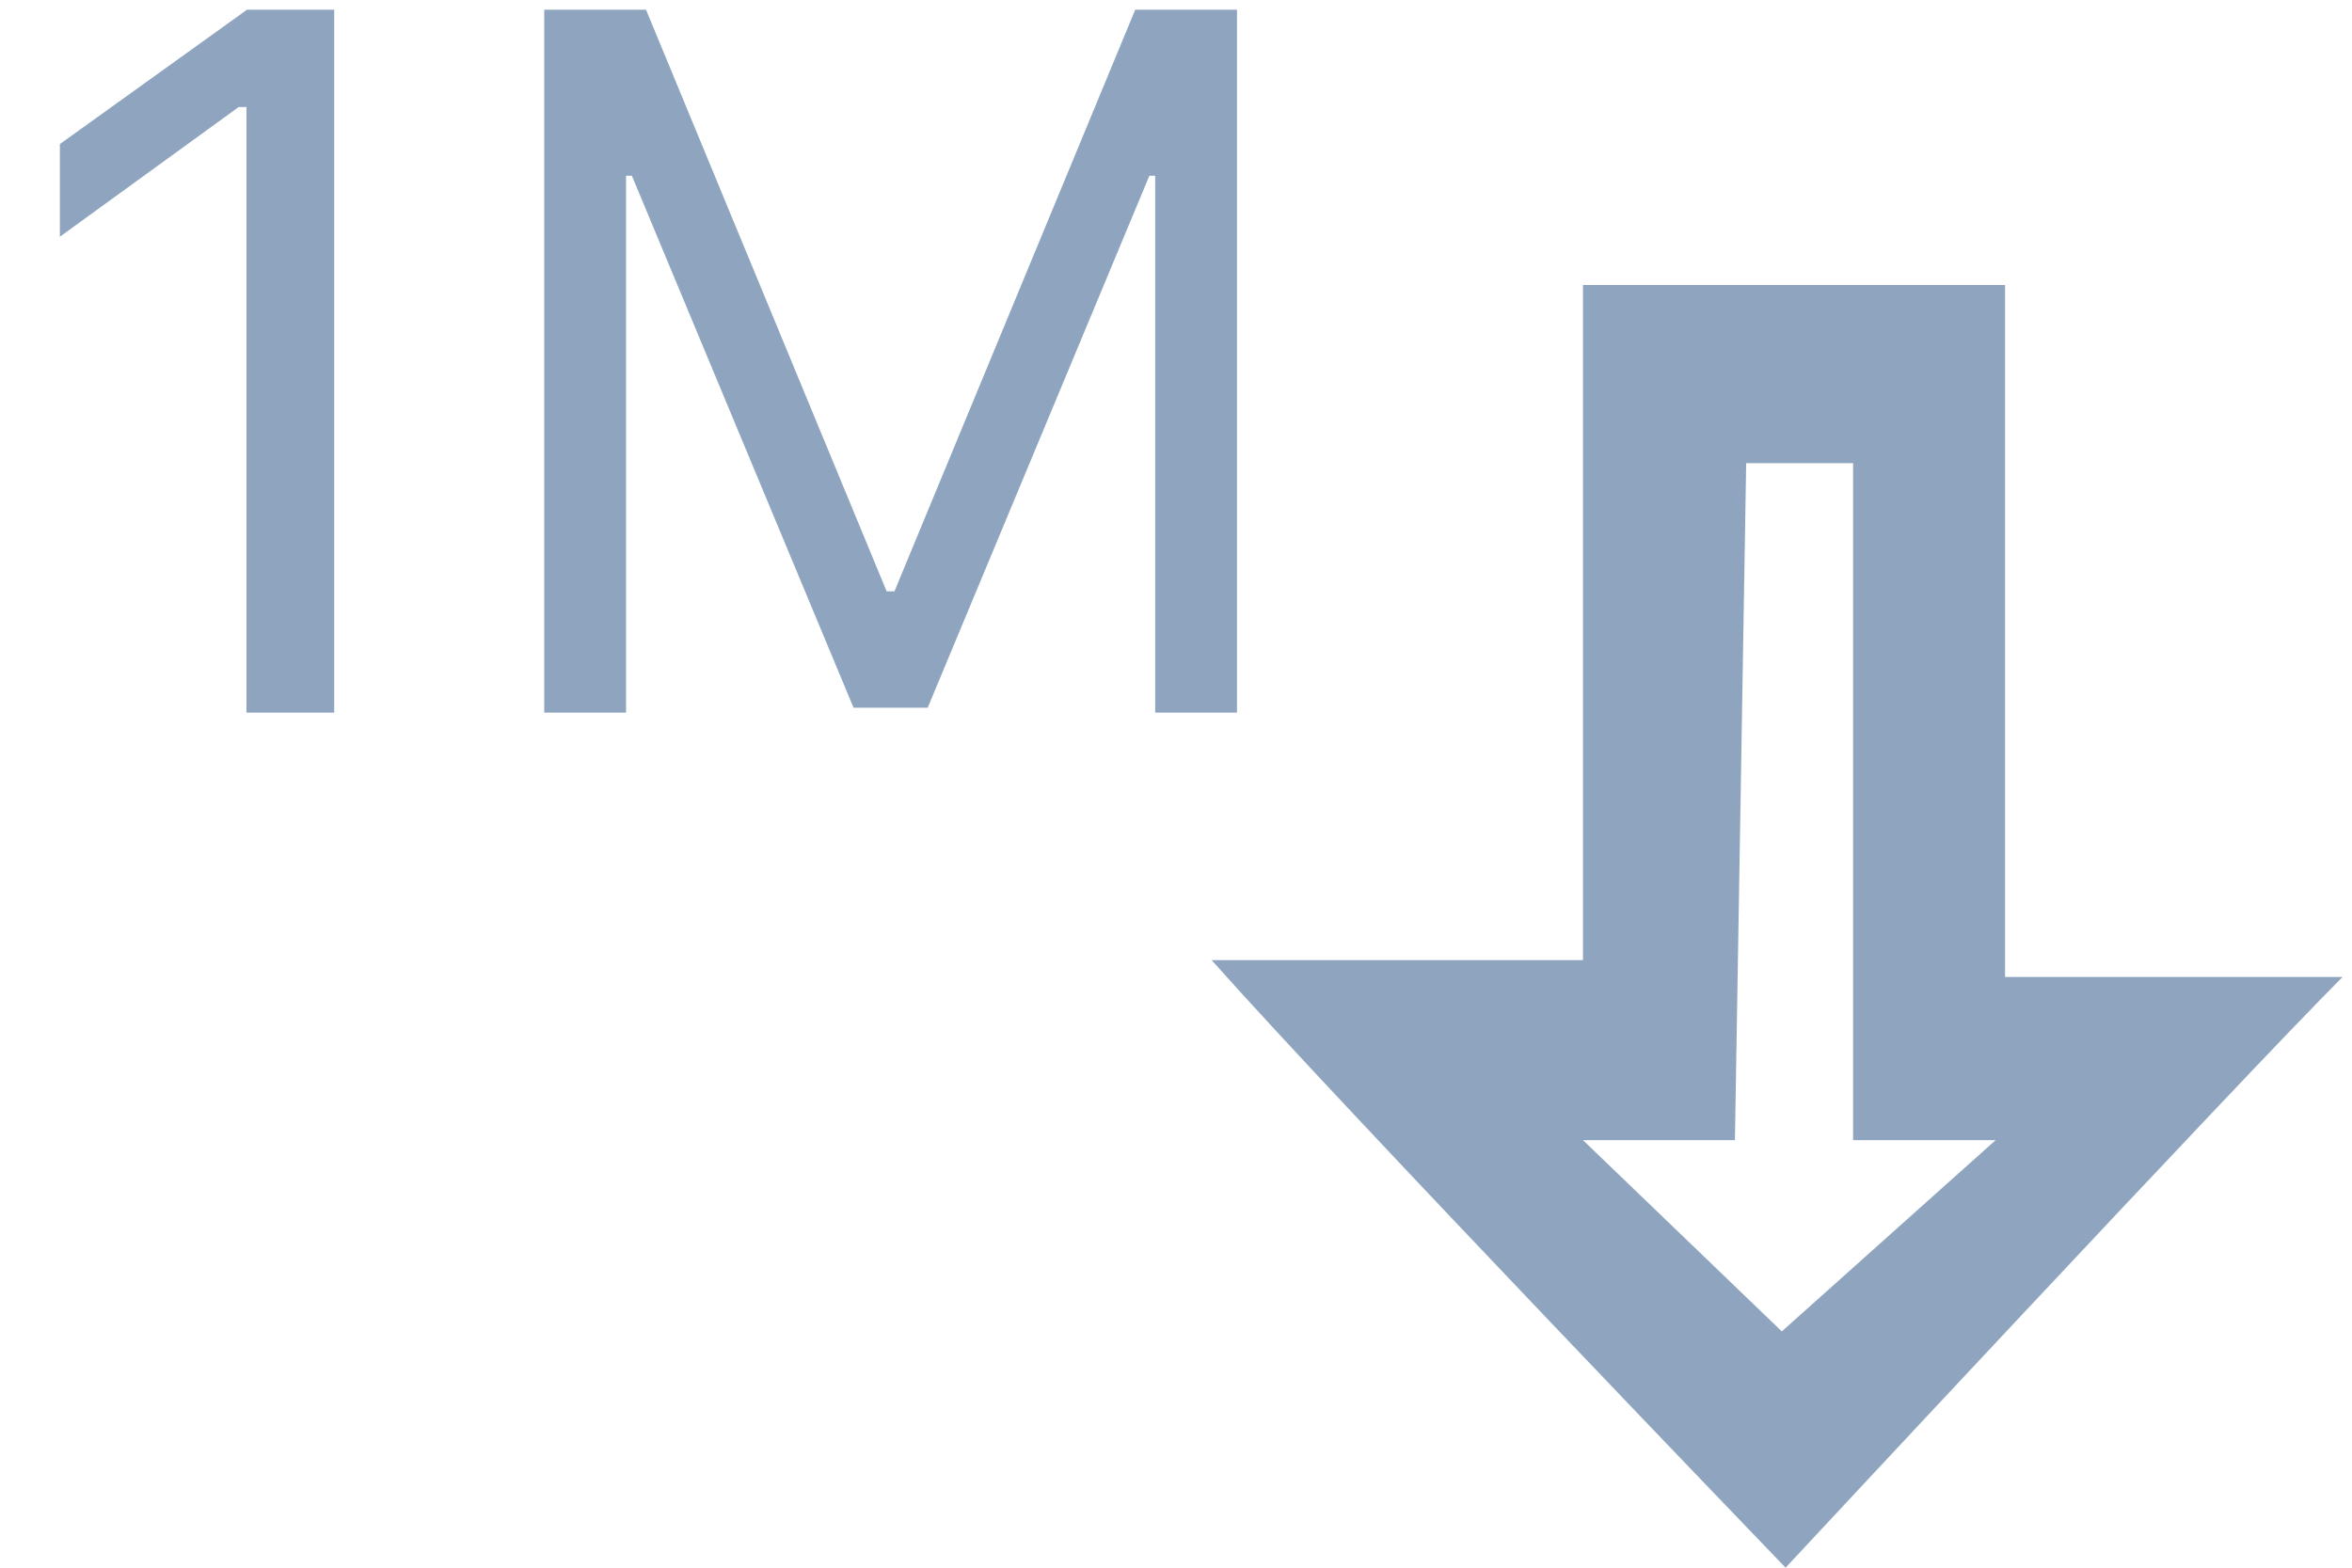 <svg width="33" height="22" xmlns="http://www.w3.org/2000/svg"><g fill="#8FA5BF" fill-rule="evenodd"><path d="M3.459 10h1.23V.136H3.466L.84 2.022v1.3l2.509-1.82h.109V10zm5.325 0V2.467h.082l3.11 7.465h1.04l3.11-7.465h.082V10h1.148V.136h-1.428L12.55 8.298h-.11L9.064.136H7.636V10h1.148z"/><path d="M26 16h2l-3 2.684L22.21 16h2.132l.158-9.5H26V16zM22.21 4v9.474H17C18.895 15.605 25.053 22 25.053 22s6.394-6.868 7.815-8.29h-4.736V4H22.21z" fill-rule="nonzero"/></g></svg>